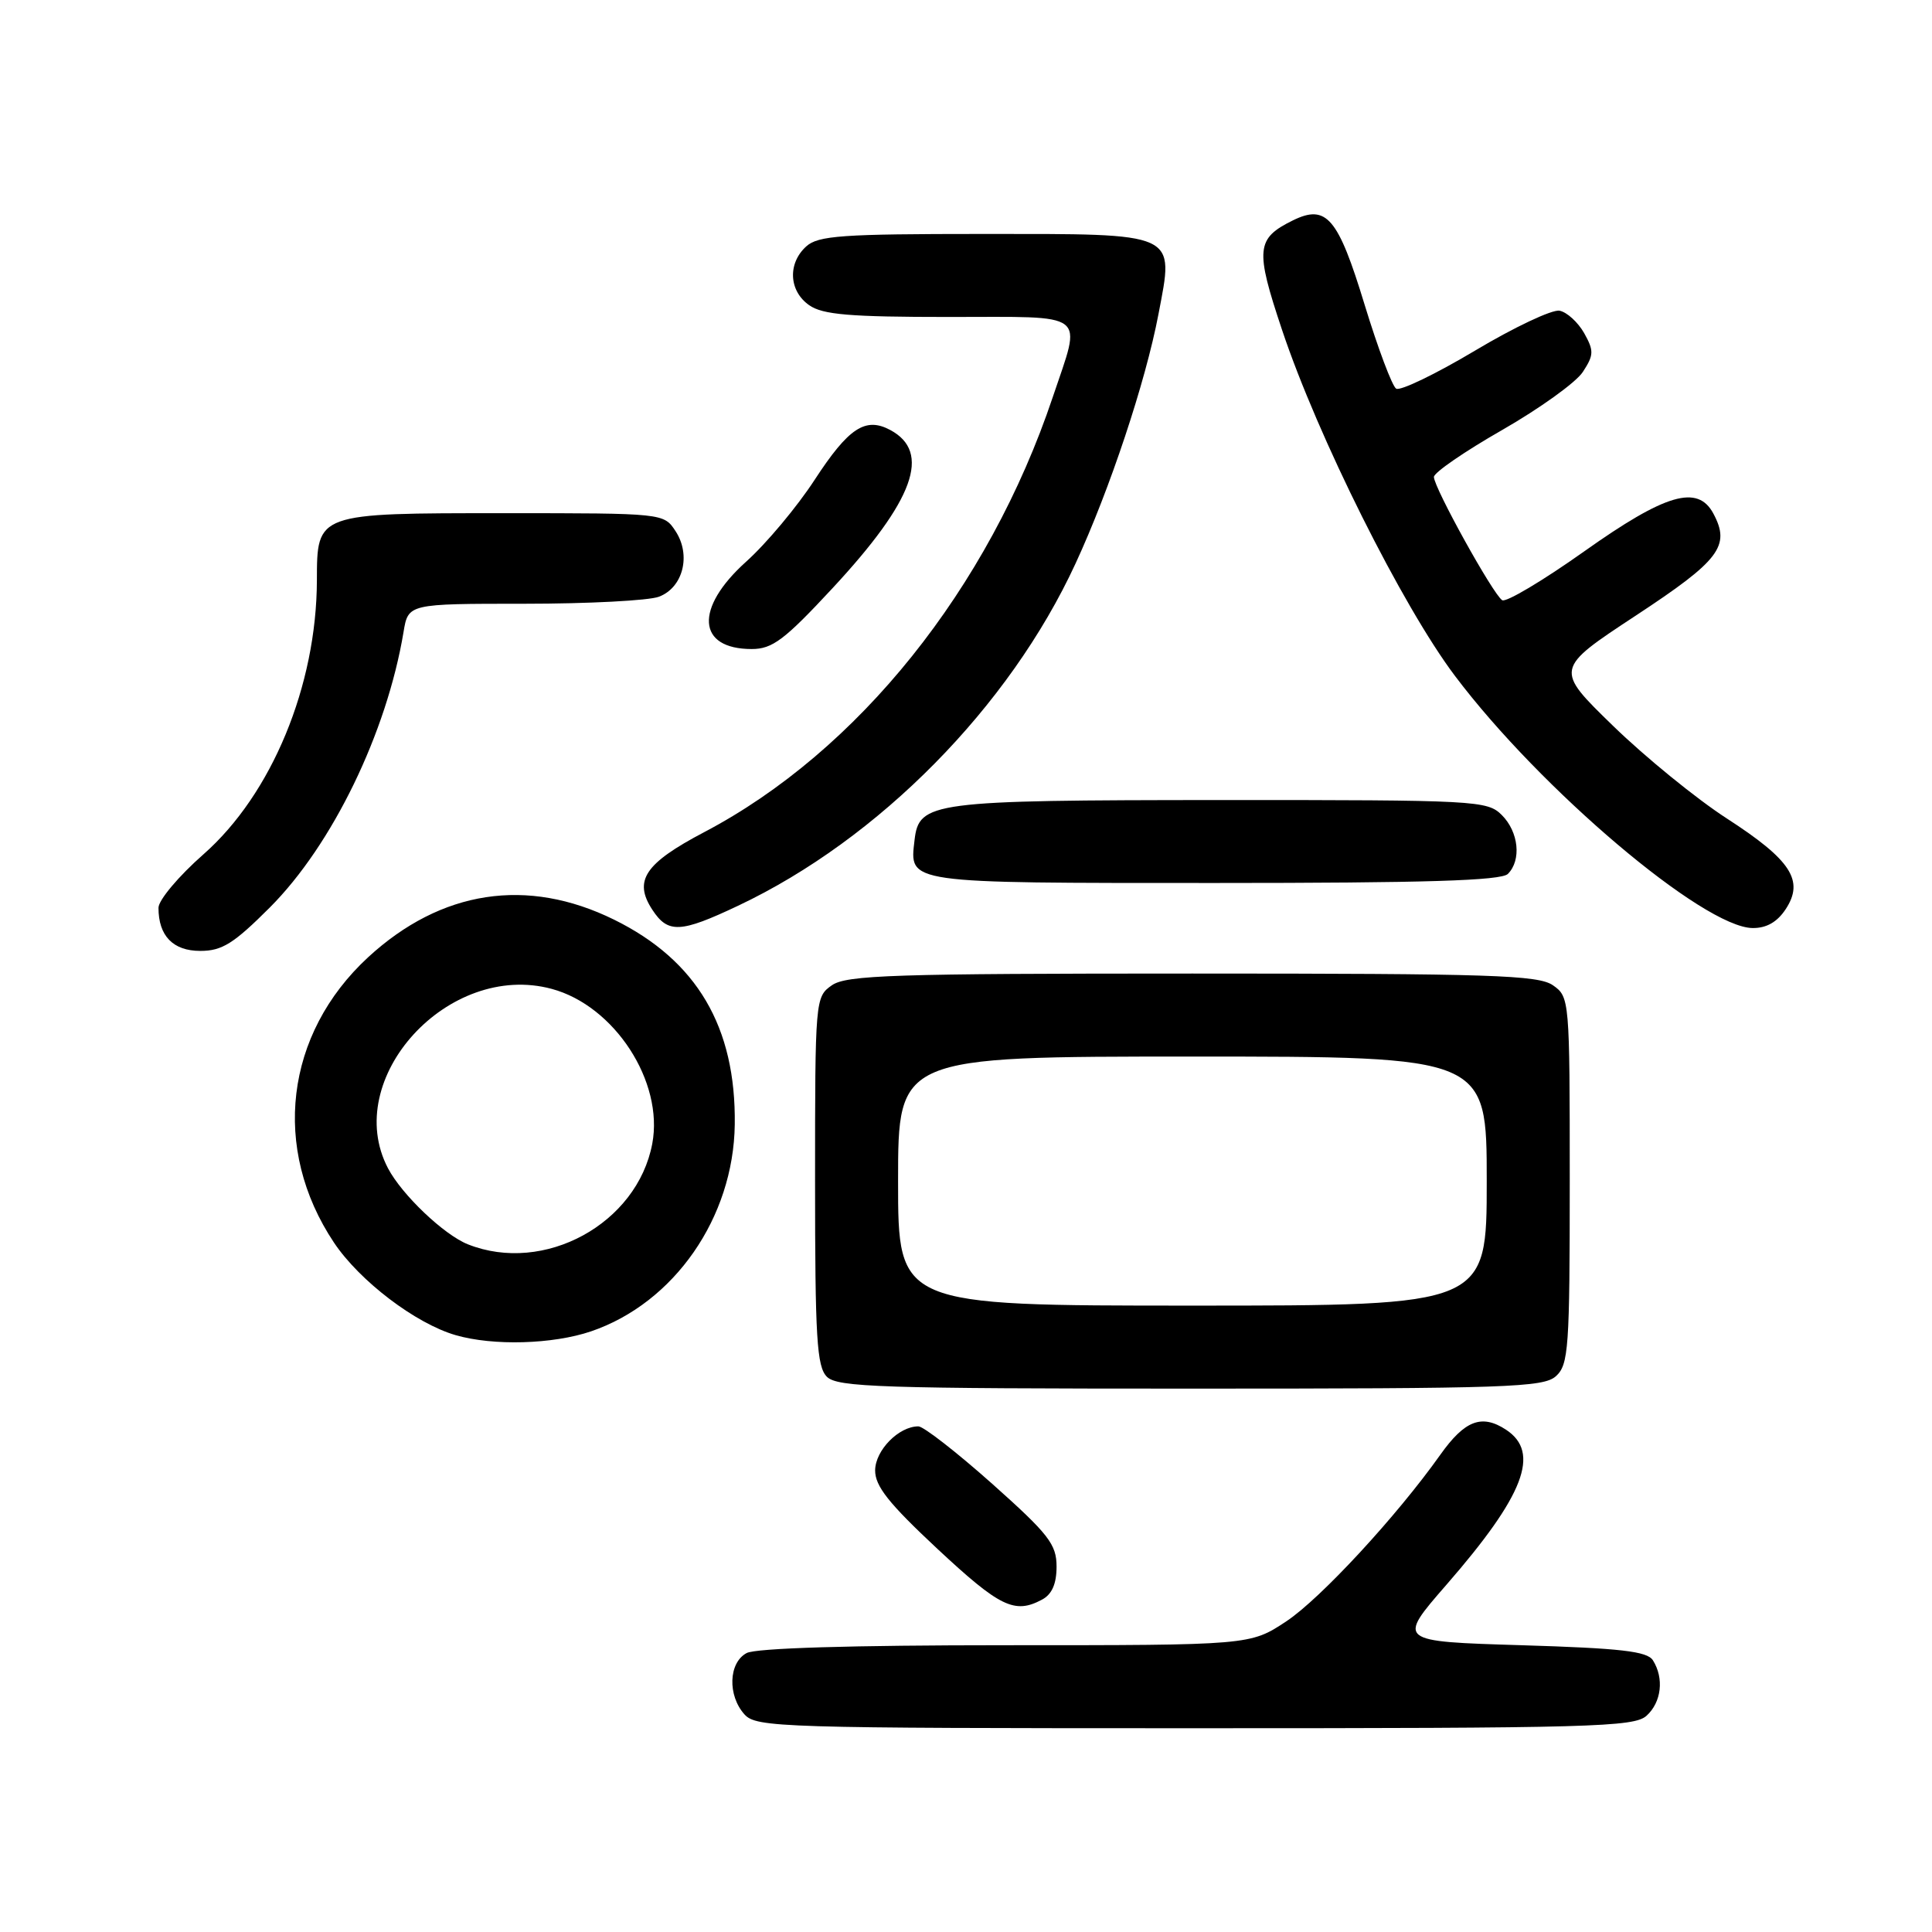 <?xml version="1.0" encoding="UTF-8" standalone="no"?>
<!DOCTYPE svg PUBLIC "-//W3C//DTD SVG 1.1//EN" "http://www.w3.org/Graphics/SVG/1.1/DTD/svg11.dtd" >
<svg xmlns="http://www.w3.org/2000/svg" xmlns:xlink="http://www.w3.org/1999/xlink" version="1.1" viewBox="0 0 256 256">
 <g >
 <path fill="currentColor"
d=" M 218.17 227.35 C 220.16 225.55 220.52 222.38 219.02 220.00 C 218.27 218.80 214.77 218.40 201.60 218.00 C 185.12 217.50 185.12 217.50 191.65 210.00 C 201.97 198.15 204.16 192.46 199.55 189.44 C 196.34 187.34 194.09 188.20 190.85 192.76 C 185.06 200.92 174.98 211.82 170.45 214.83 C 165.66 218.00 165.66 218.00 133.26 218.00 C 112.84 218.00 100.15 218.38 98.93 219.04 C 96.53 220.32 96.39 224.66 98.65 227.17 C 100.22 228.90 103.39 229.00 158.33 229.00 C 210.91 229.00 216.51 228.84 218.17 227.35 Z  M 138.07 211.96 C 139.39 211.26 140.00 209.87 140.00 207.58 C 140.00 204.63 138.97 203.30 131.47 196.61 C 126.77 192.43 122.37 189.00 121.69 189.00 C 119.10 189.00 116.00 192.15 115.96 194.81 C 115.94 196.91 117.73 199.18 124.21 205.23 C 132.50 212.96 134.45 213.90 138.07 211.96 Z  M 206.17 182.35 C 207.85 180.83 208.00 178.66 208.00 156.40 C 208.00 132.44 207.97 132.09 205.78 130.56 C 203.84 129.20 197.61 129.00 158.00 129.00 C 118.39 129.00 112.16 129.20 110.22 130.56 C 108.03 132.09 108.00 132.43 108.00 156.49 C 108.00 177.31 108.23 181.09 109.57 182.43 C 110.96 183.81 116.71 184.00 157.74 184.00 C 199.70 184.00 204.52 183.84 206.17 182.35 Z  M 78.32 176.41 C 89.34 172.65 97.20 161.34 97.36 149.00 C 97.53 136.07 92.33 127.26 81.37 121.86 C 69.85 116.19 58.45 117.94 48.78 126.84 C 37.76 137.01 35.94 152.20 44.26 164.66 C 47.66 169.74 55.06 175.37 60.36 176.91 C 65.35 178.36 73.25 178.13 78.32 176.41 Z  M 35.75 120.25 C 44.03 111.96 51.24 97.11 53.47 83.75 C 54.09 80.00 54.09 80.00 69.48 80.00 C 77.94 80.00 85.97 79.58 87.31 79.07 C 90.51 77.86 91.60 73.57 89.52 70.39 C 87.95 68.00 87.95 68.00 66.81 68.00 C 41.89 68.00 42.01 67.96 41.99 76.90 C 41.95 90.87 36.00 105.24 26.96 113.20 C 23.68 116.08 21.00 119.27 21.00 120.29 C 21.00 124.01 22.93 126.00 26.54 126.00 C 29.42 126.00 30.96 125.04 35.75 120.25 Z  M 97.81 120.01 C 116.44 111.20 133.75 93.65 142.51 74.68 C 147.05 64.87 151.80 50.58 153.50 41.64 C 155.59 30.67 156.31 31.00 130.17 31.00 C 111.56 31.00 108.41 31.22 106.83 32.65 C 104.34 34.91 104.53 38.56 107.22 40.44 C 109.01 41.70 112.61 42.00 125.72 42.00 C 144.47 42.00 143.35 41.13 139.50 52.61 C 130.98 77.99 113.69 99.56 93.30 110.27 C 85.43 114.41 83.91 116.69 86.44 120.55 C 88.51 123.71 90.15 123.64 97.81 120.01 Z  M 236.62 120.46 C 239.10 116.68 237.33 113.96 228.81 108.45 C 224.79 105.85 218.01 100.33 213.75 96.19 C 205.99 88.65 205.99 88.65 216.75 81.57 C 227.88 74.25 229.33 72.35 227.03 68.05 C 224.95 64.17 220.70 65.41 209.93 73.05 C 204.46 76.93 199.56 79.85 199.05 79.53 C 197.86 78.80 190.00 64.61 190.00 63.20 C 190.00 62.62 194.07 59.82 199.04 56.98 C 204.01 54.13 208.83 50.67 209.73 49.29 C 211.20 47.04 211.22 46.49 209.91 44.14 C 209.09 42.70 207.63 41.36 206.65 41.17 C 205.67 40.98 200.62 43.37 195.43 46.47 C 190.23 49.57 185.54 51.83 185.00 51.50 C 184.47 51.17 182.59 46.17 180.82 40.38 C 177.30 28.82 175.77 27.02 171.32 29.20 C 166.44 31.60 166.30 33.02 169.87 43.69 C 174.60 57.86 185.82 80.31 192.79 89.56 C 204.12 104.60 225.72 122.90 232.23 122.97 C 234.07 122.99 235.50 122.17 236.62 120.46 Z  M 199.80 115.80 C 201.62 113.98 201.24 110.24 199.00 108.00 C 197.08 106.08 195.68 106.00 161.75 106.01 C 123.35 106.03 121.77 106.24 121.18 111.33 C 120.51 117.10 119.84 117.00 160.92 117.00 C 188.89 117.00 198.91 116.69 199.80 115.80 Z  M 110.34 77.91 C 121.12 66.30 123.45 59.91 117.95 56.97 C 114.67 55.22 112.44 56.69 107.95 63.57 C 105.63 67.14 101.54 72.03 98.86 74.43 C 92.00 80.60 92.35 86.00 99.61 86.00 C 102.35 86.00 103.95 84.79 110.34 77.91 Z  M 119.00 156.50 C 119.00 140.00 119.00 140.00 158.00 140.00 C 197.00 140.00 197.00 140.00 197.00 156.50 C 197.00 173.00 197.00 173.00 158.00 173.00 C 119.00 173.00 119.00 173.00 119.00 156.50 Z  M 62.00 164.88 C 58.83 163.62 53.26 158.32 51.41 154.80 C 45.19 142.93 59.41 127.34 73.10 131.03 C 81.43 133.27 87.97 143.33 86.43 151.54 C 84.43 162.16 72.11 168.89 62.00 164.88 Z "/>
</g>
</svg>